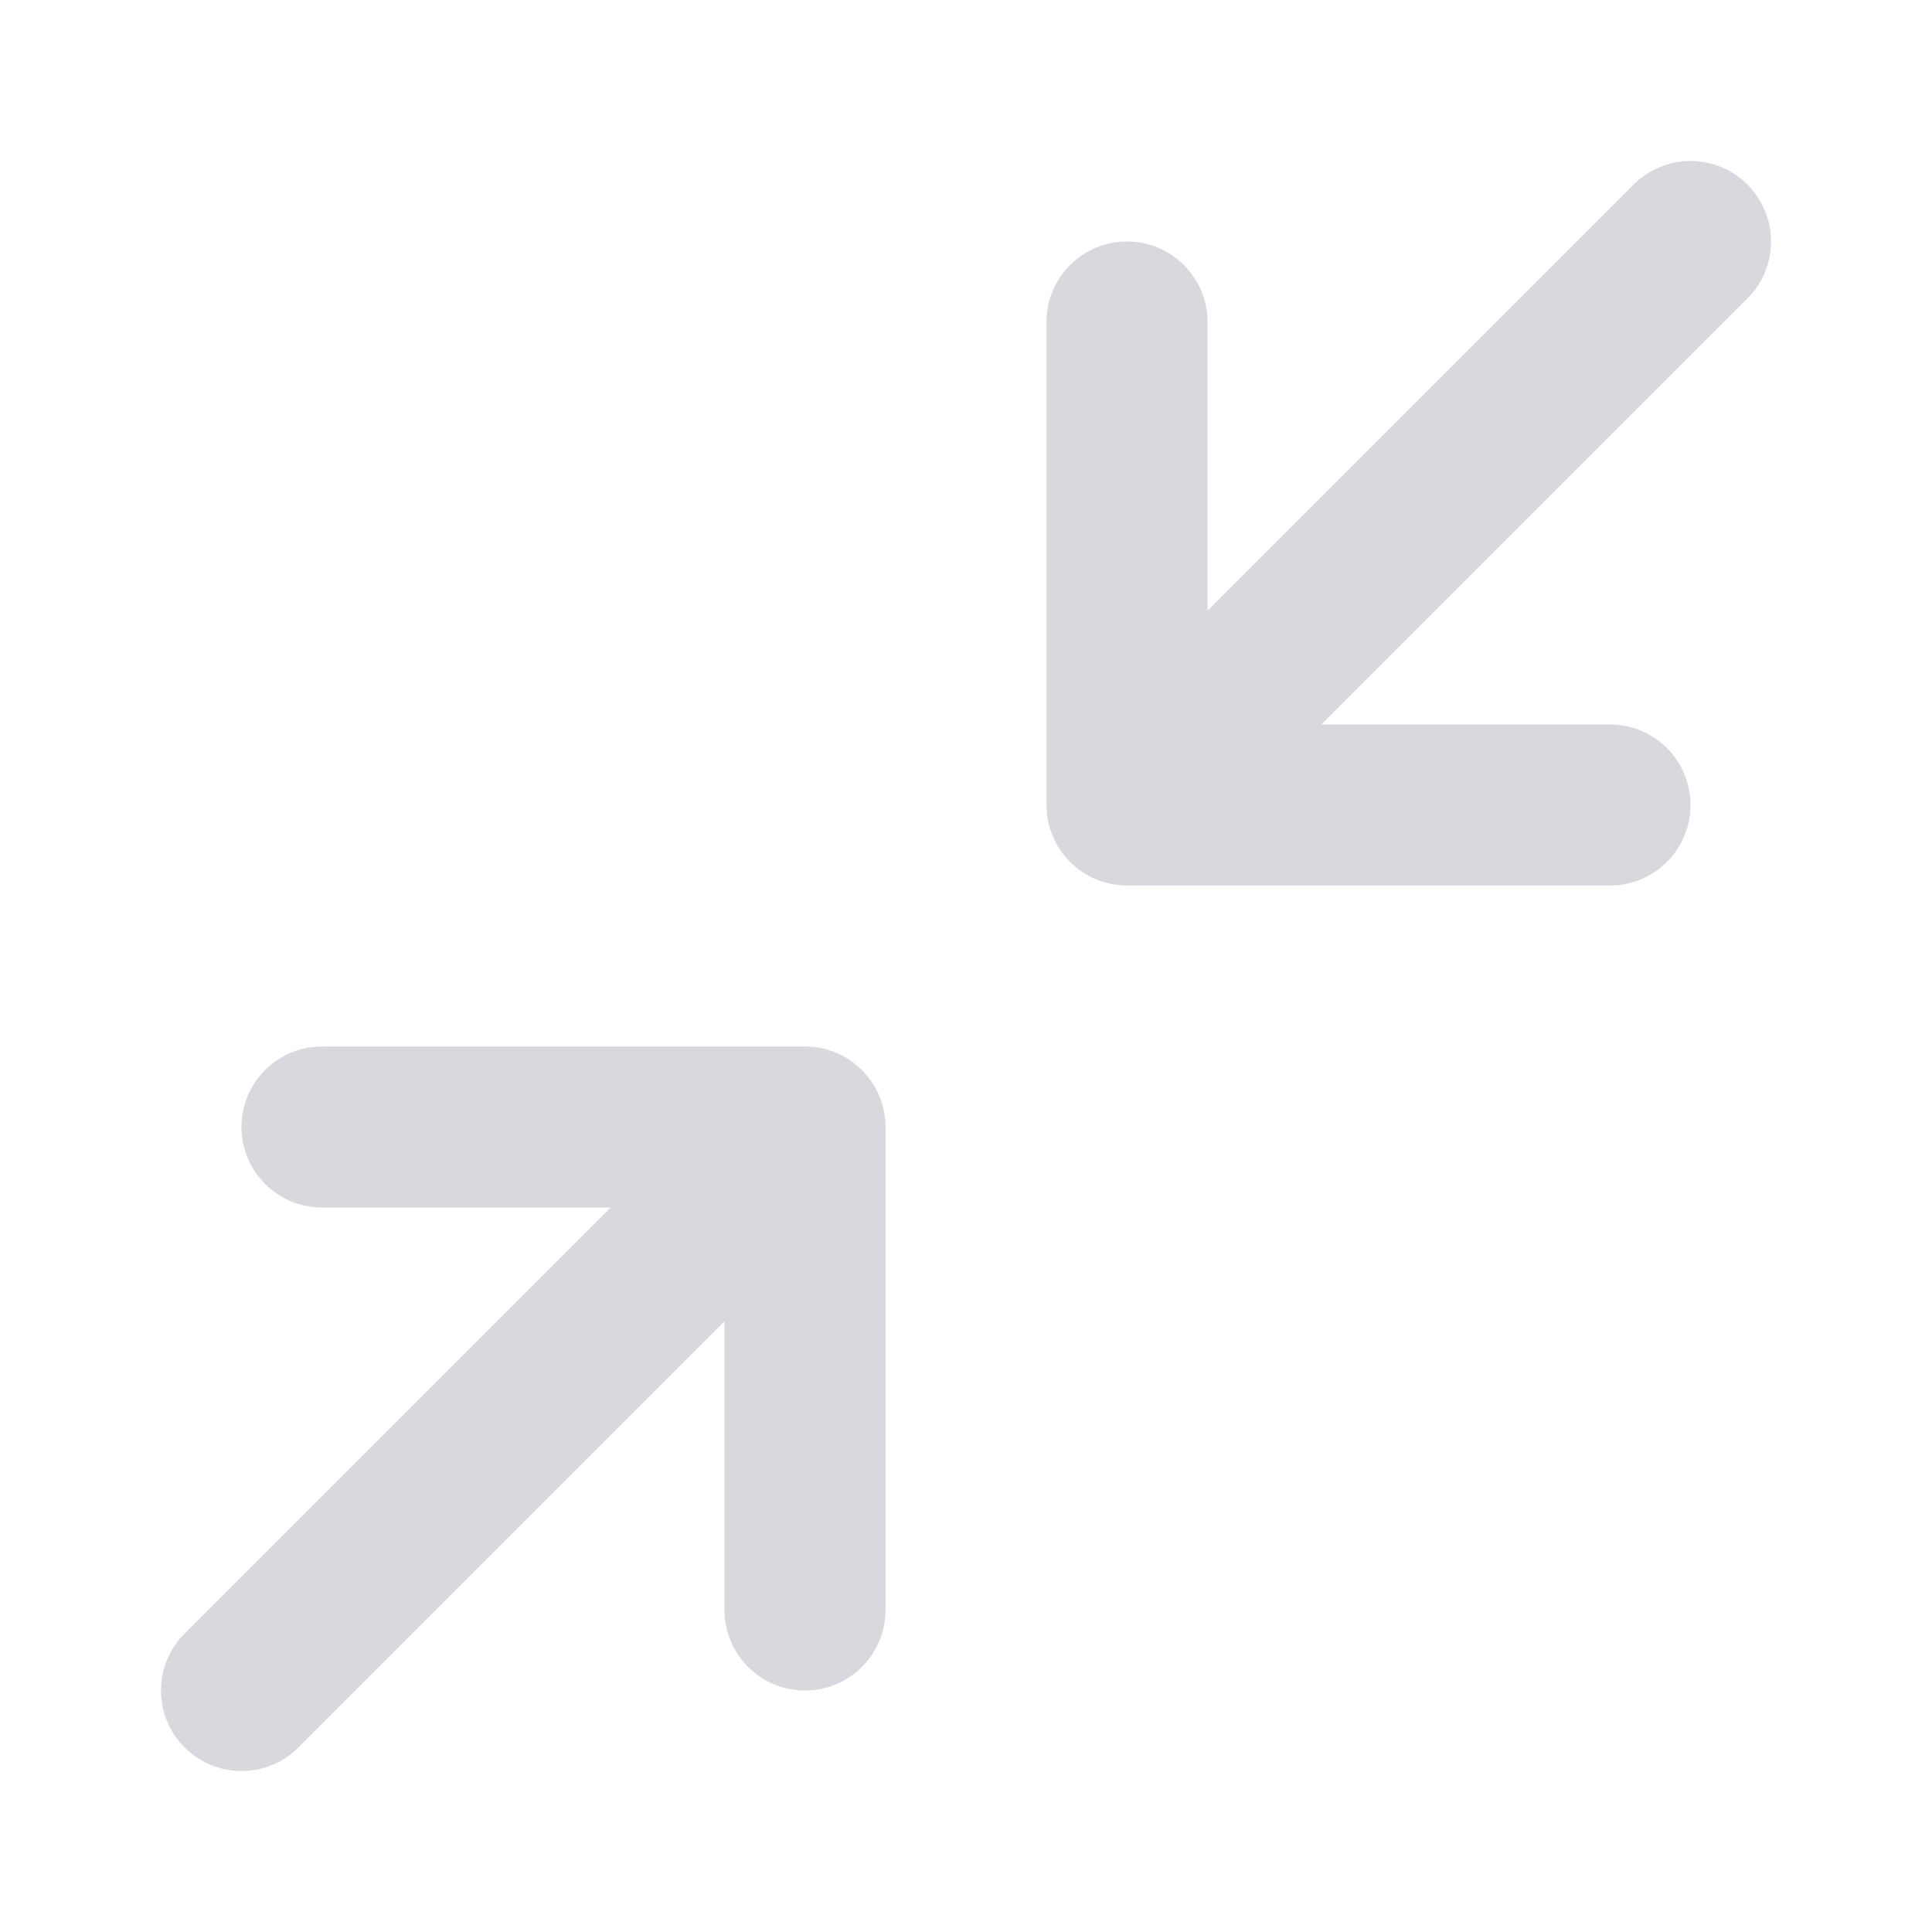 <?xml version="1.0" encoding="UTF-8" standalone="no"?>
<svg
   viewBox="0 0 24 24"
   fill="none"
   version="1.1"
   id="svg1"
   xmlns="http://www.w3.org/2000/svg"
   xmlns:svg="http://www.w3.org/2000/svg">
  <path
     d="m 21.707,3.707 -5.293,5.293 h 3.586 c 0.552,0 1,0.448 1,1 0,0.552 -0.448,1 -1,1 h -5.999 -0.004 c -0.254,-8e-4 -0.508,-0.098 -0.702,-0.291 l -0.004,-0.004 c -0.095,-0.095 -0.167,-0.205 -0.215,-0.322 -0.049,-0.117 -0.075,-0.245 -0.076,-0.38 V 10 4 c 0,-0.552 0.448,-1 1,-1 0.552,0 1,0.448 1,1 v 3.586 l 5.293,-5.293 c 0.391,-0.391 1.024,-0.391 1.414,0 0.391,0.391 0.391,1.024 0,1.414 z"
     fill="#d8d8df"
     id="path190" />
  <path
     d="m 9,20 c 0,0.552 0.448,1 1,1 0.552,0 1,-0.448 1,-1 v -5.999 c 0,-10e-4 0,-0.003 0,-0.004 -8e-4,-0.274 -0.112,-0.522 -0.291,-0.702 -0.001,-0.001 -0.003,-0.003 -0.004,-0.004 -0.095,-0.095 -0.205,-0.167 -0.322,-0.215 -0.117,-0.049 -0.245,-0.075 -0.38,-0.076 -0.001,0 -0.002,0 -0.003,0 h -6 c -0.552,0 -1,0.448 -1,1 0,0.552 0.448,1 1,1 h 3.586 l -5.293,5.293 c -0.391,0.391 -0.391,1.024 0,1.414 0.391,0.391 1.024,0.391 1.414,0 l 5.293,-5.293 z"
     fill="#d8d8df"
     id="path192" />
</svg>
